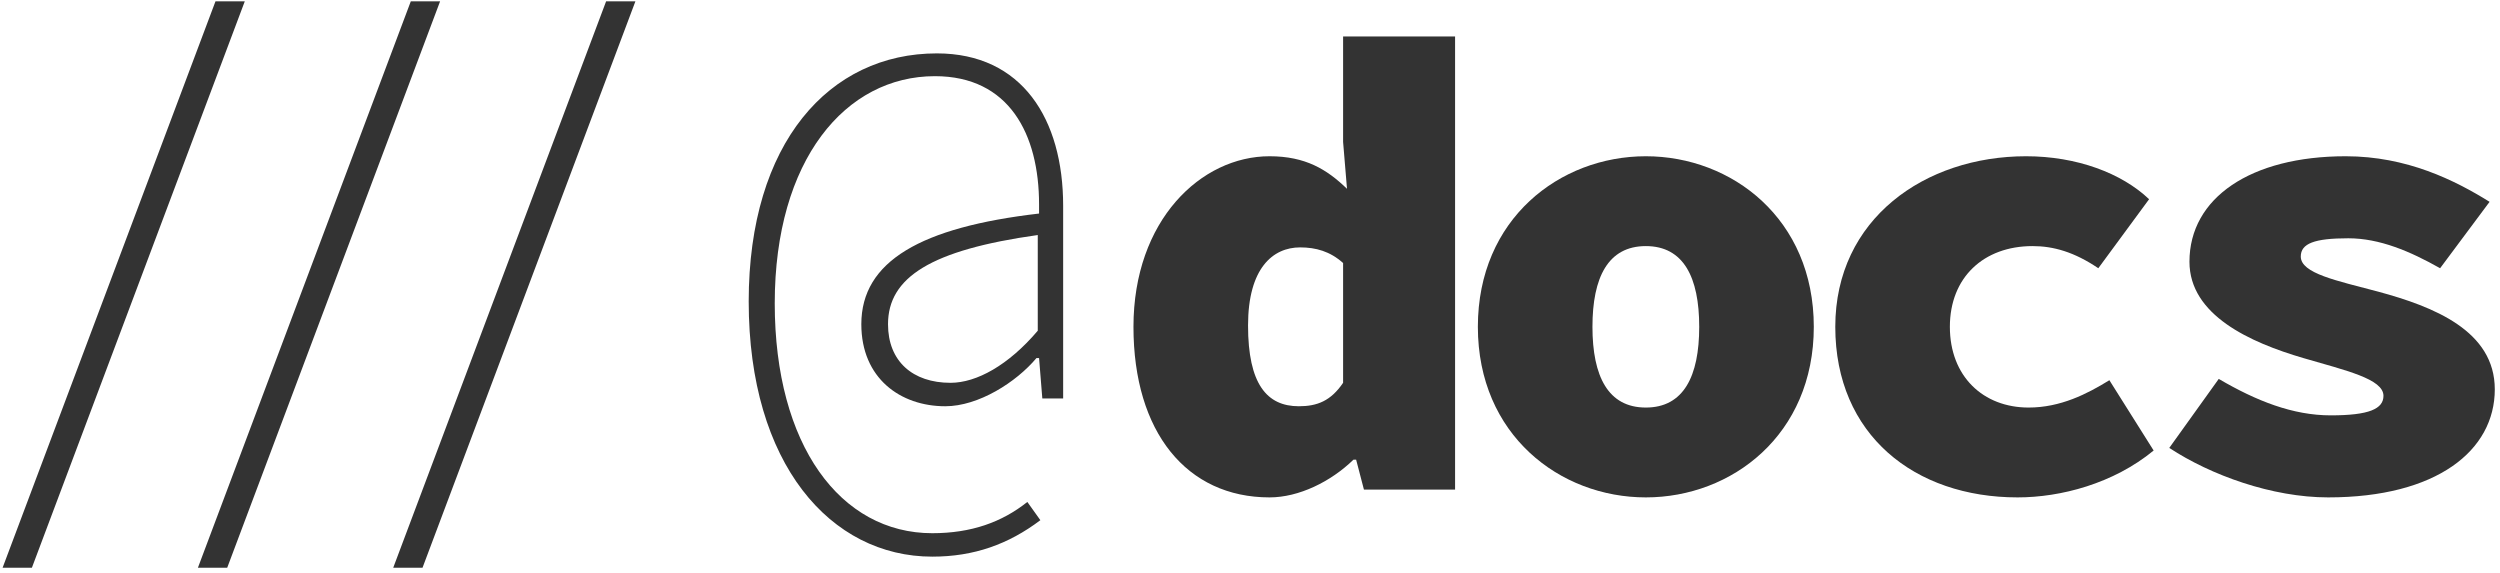 <?xml version="1.0" encoding="UTF-8"?>
<svg width="384px" height="88px" viewBox="0 0 384 88" version="1.1" xmlns="http://www.w3.org/2000/svg" xmlns:xlink="http://www.w3.org/1999/xlink">
    <!-- Generator: Sketch 40.1 (33804) - http://www.bohemiancoding.com/sketch -->
    <title>docs</title>
    <desc>Created with Sketch.</desc>
    <defs></defs>
    <g id="Page-1" stroke="none" stroke-width="1" fill="none" fill-rule="evenodd">
        <g id="docs" fill="#333333">
            <path d="M333.2,68.8 C339.6,73 349,76.4 357.6,76.4 C374.3,76.4 383.2,69.2 383.2,59.8 C383.2,50.8 373.8,47.1 365.3,44.8 C358.9,43.1 353.4,42 353.4,39.4 C353.4,37.4 355.5,36.6 360.7,36.6 C365.5,36.6 370.2,38.6 374.8,41.2 L382.4,31 C377.1,27.7 369.7,24 360.3,24 C345.7,24 336.3,30.4 336.3,40.2 C336.3,48.4 345.6,52.6 353.8,55 C360.3,56.9 366.1,58.2 366.1,60.8 C366.1,62.8 363.9,63.8 358,63.8 C352.2,63.8 346.6,61.6 340.8,58.2 L333.2,68.8 Z" id="s"></path>
            <path d="M281.9,50.2 C281.9,66.8 294.1,76.4 309.9,76.4 C316.5,76.4 324.6,74.3 330.8,69.2 L324,58.4 C320.6,60.5 316.5,62.6 311.6,62.6 C304.6,62.6 299.5,57.8 299.5,50.2 C299.5,42.6 304.7,37.8 312.2,37.8 C315.4,37.8 318.6,38.7 322.3,41.2 L330.1,30.6 C325.9,26.6 319,24 311.2,24 C295.7,24 281.9,33.6 281.9,50.2 L281.9,50.2 Z" id="c"></path>
            <path d="M227,50.2 C227,66.8 239.6,76.4 252.8,76.4 C266,76.4 278.6,66.8 278.6,50.2 C278.6,33.6 266,24 252.8,24 C239.6,24 227,33.6 227,50.2 Z M244.6,50.2 C244.6,42.6 247,37.8 252.8,37.8 C258.6,37.8 261,42.6 261,50.2 C261,57.8 258.6,62.6 252.8,62.6 C247,62.6 244.6,57.8 244.6,50.2 Z" id="o"></path>
            <path d="M174.1,50.2 C174.1,66.4 182.3,76.4 195,76.4 C199.5,76.4 204.4,74 207.9,70.6 L208.3,70.6 L209.5,75.2 L223.5,75.2 L223.5,5.6 L206.3,5.6 L206.3,21.8 L206.9,29 C203.8,26 200.5,24 195,24 C184.5,24 174.1,33.8 174.1,50.2 Z M191.7,50 C191.7,41.2 195.5,38 199.7,38 C202.1,38 204.3,38.6 206.3,40.4 L206.3,58.8 C204.4,61.6 202.3,62.4 199.5,62.4 C194.6,62.4 191.7,59 191.7,50 Z" id="d"></path>
            <path d="M163.3,31.6 C163.3,18.3 157,8.2 143.9,8.2 C127.4,8.2 115,21.9 115,46.3 C115,71.3 127.6,85.5 143.2,85.5 C149.6,85.5 154.9,83.6 159.8,79.9 L157.8,77.1 C153.9,80.2 149.2,81.9 143.2,81.9 C129.1,81.9 119,68.4 119,46.6 C119,24.5 129.9,11.7 143.6,11.7 C155,11.7 159.6,20.6 159.6,31.4 L159.6,32.8 C141.5,34.9 132.3,40.1 132.3,49.8 C132.3,58.1 138.3,62.4 145.2,62.4 C150.3,62.4 156.1,58.7 159.2,55 L159.6,55 L160.1,61.2 L163.3,61.2 L163.3,31.6 Z M136.4,49.8 C136.4,42.6 143,38.4 159.4,36.1 L159.4,50.8 C154.9,56.1 150,58.8 146,58.8 C140.2,58.8 136.4,55.5 136.4,49.8 Z" id="@"></path>
            <path d="M37.6,0.2 L33.1,0.2 L0.4,87.2 L4.9,87.2 L37.6,0.2 Z M67.6,0.2 L63.1,0.2 L30.4,87.2 L34.9,87.2 L67.6,0.2 Z M97.6,0.2 L93.1,0.2 L60.4,87.2 L64.9,87.2 L97.6,0.2 Z" id="///"></path>
        </g>
    </g>
</svg>